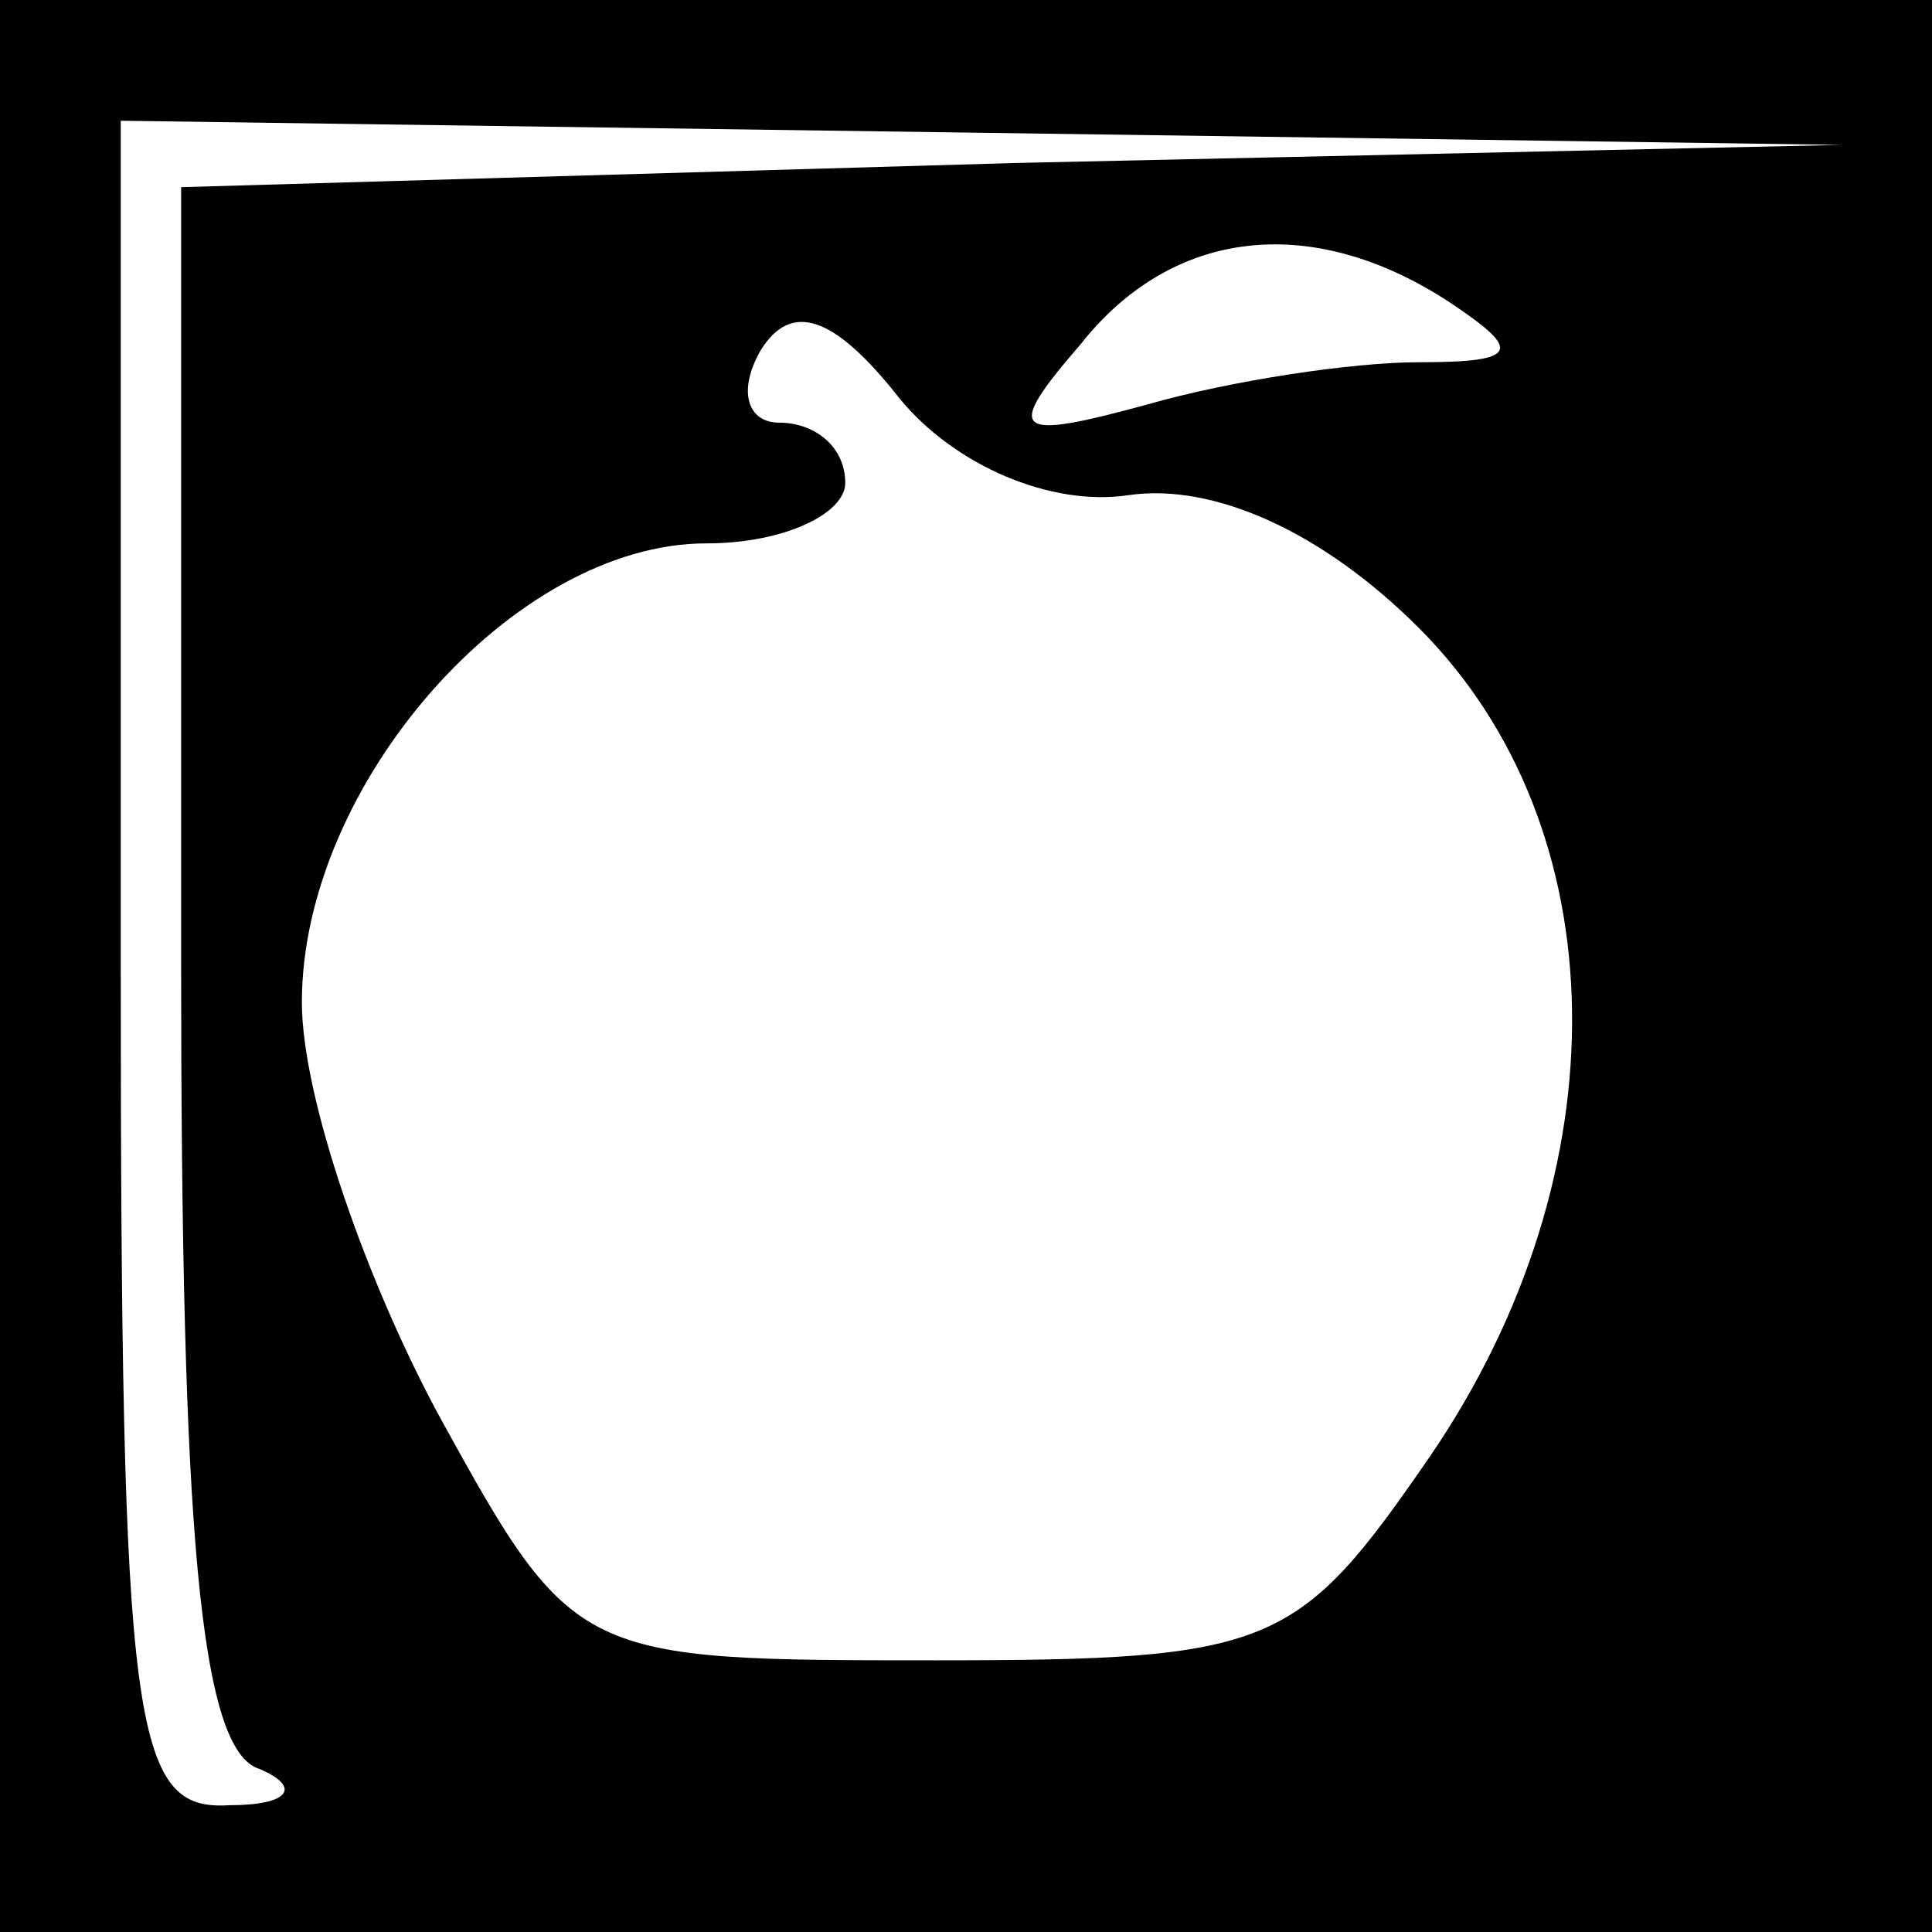 <?xml version="1.0" standalone="no"?>
<!DOCTYPE svg PUBLIC "-//W3C//DTD SVG 20010904//EN"
 "http://www.w3.org/TR/2001/REC-SVG-20010904/DTD/svg10.dtd">
<svg version="1.0" xmlns="http://www.w3.org/2000/svg"
 width="32pt" height="32pt" viewBox="0 0 32 32"
 preserveAspectRatio="xMidYMid meet">
<rect x="0" y="0" width="32" height="32" fill="#808080" stroke="none"/>
<g transform="translate(0,32) scale(0.1,-0.1)"
fill="#000000" stroke="none">
<path fill="#000000" stroke="none" d="M0 160 l0 -160 160 0 160 0 0 160 0
160 -160 0 -160 0 0 -160z"/>
<path fill="#ffffff" stroke="none" d="M168 293 l-138 -4 0 -128 c0 -94 3
-131 13 -134 7 -3 5 -6 -5 -6 -16 -1 -18 12 -18 139 l0 140 143 -2 142 -2
-137 -3z"/>
<path fill="#ffffff" stroke="none" d="M240 270 c12 -8 12 -10 -5 -10 -11 0
-31 -3 -45 -7 -22 -6 -24 -5 -11 10 15 19 38 22 61 7z"/>
<path fill="#ffffff" stroke="none" d="M187 238 c14 2 32 -6 48 -22 33 -33 34
-90 2 -137 -22 -32 -26 -34 -82 -34 -59 0 -60 0 -82 40 -12 22 -23 53 -23 69
0 36 35 76 67 76 13 0 23 5 23 10 0 6 -5 10 -11 10 -5 0 -7 5 -3 12 5 8 12 6
23 -8 9 -11 25 -18 38 -16z"/>
</g>
</svg>
